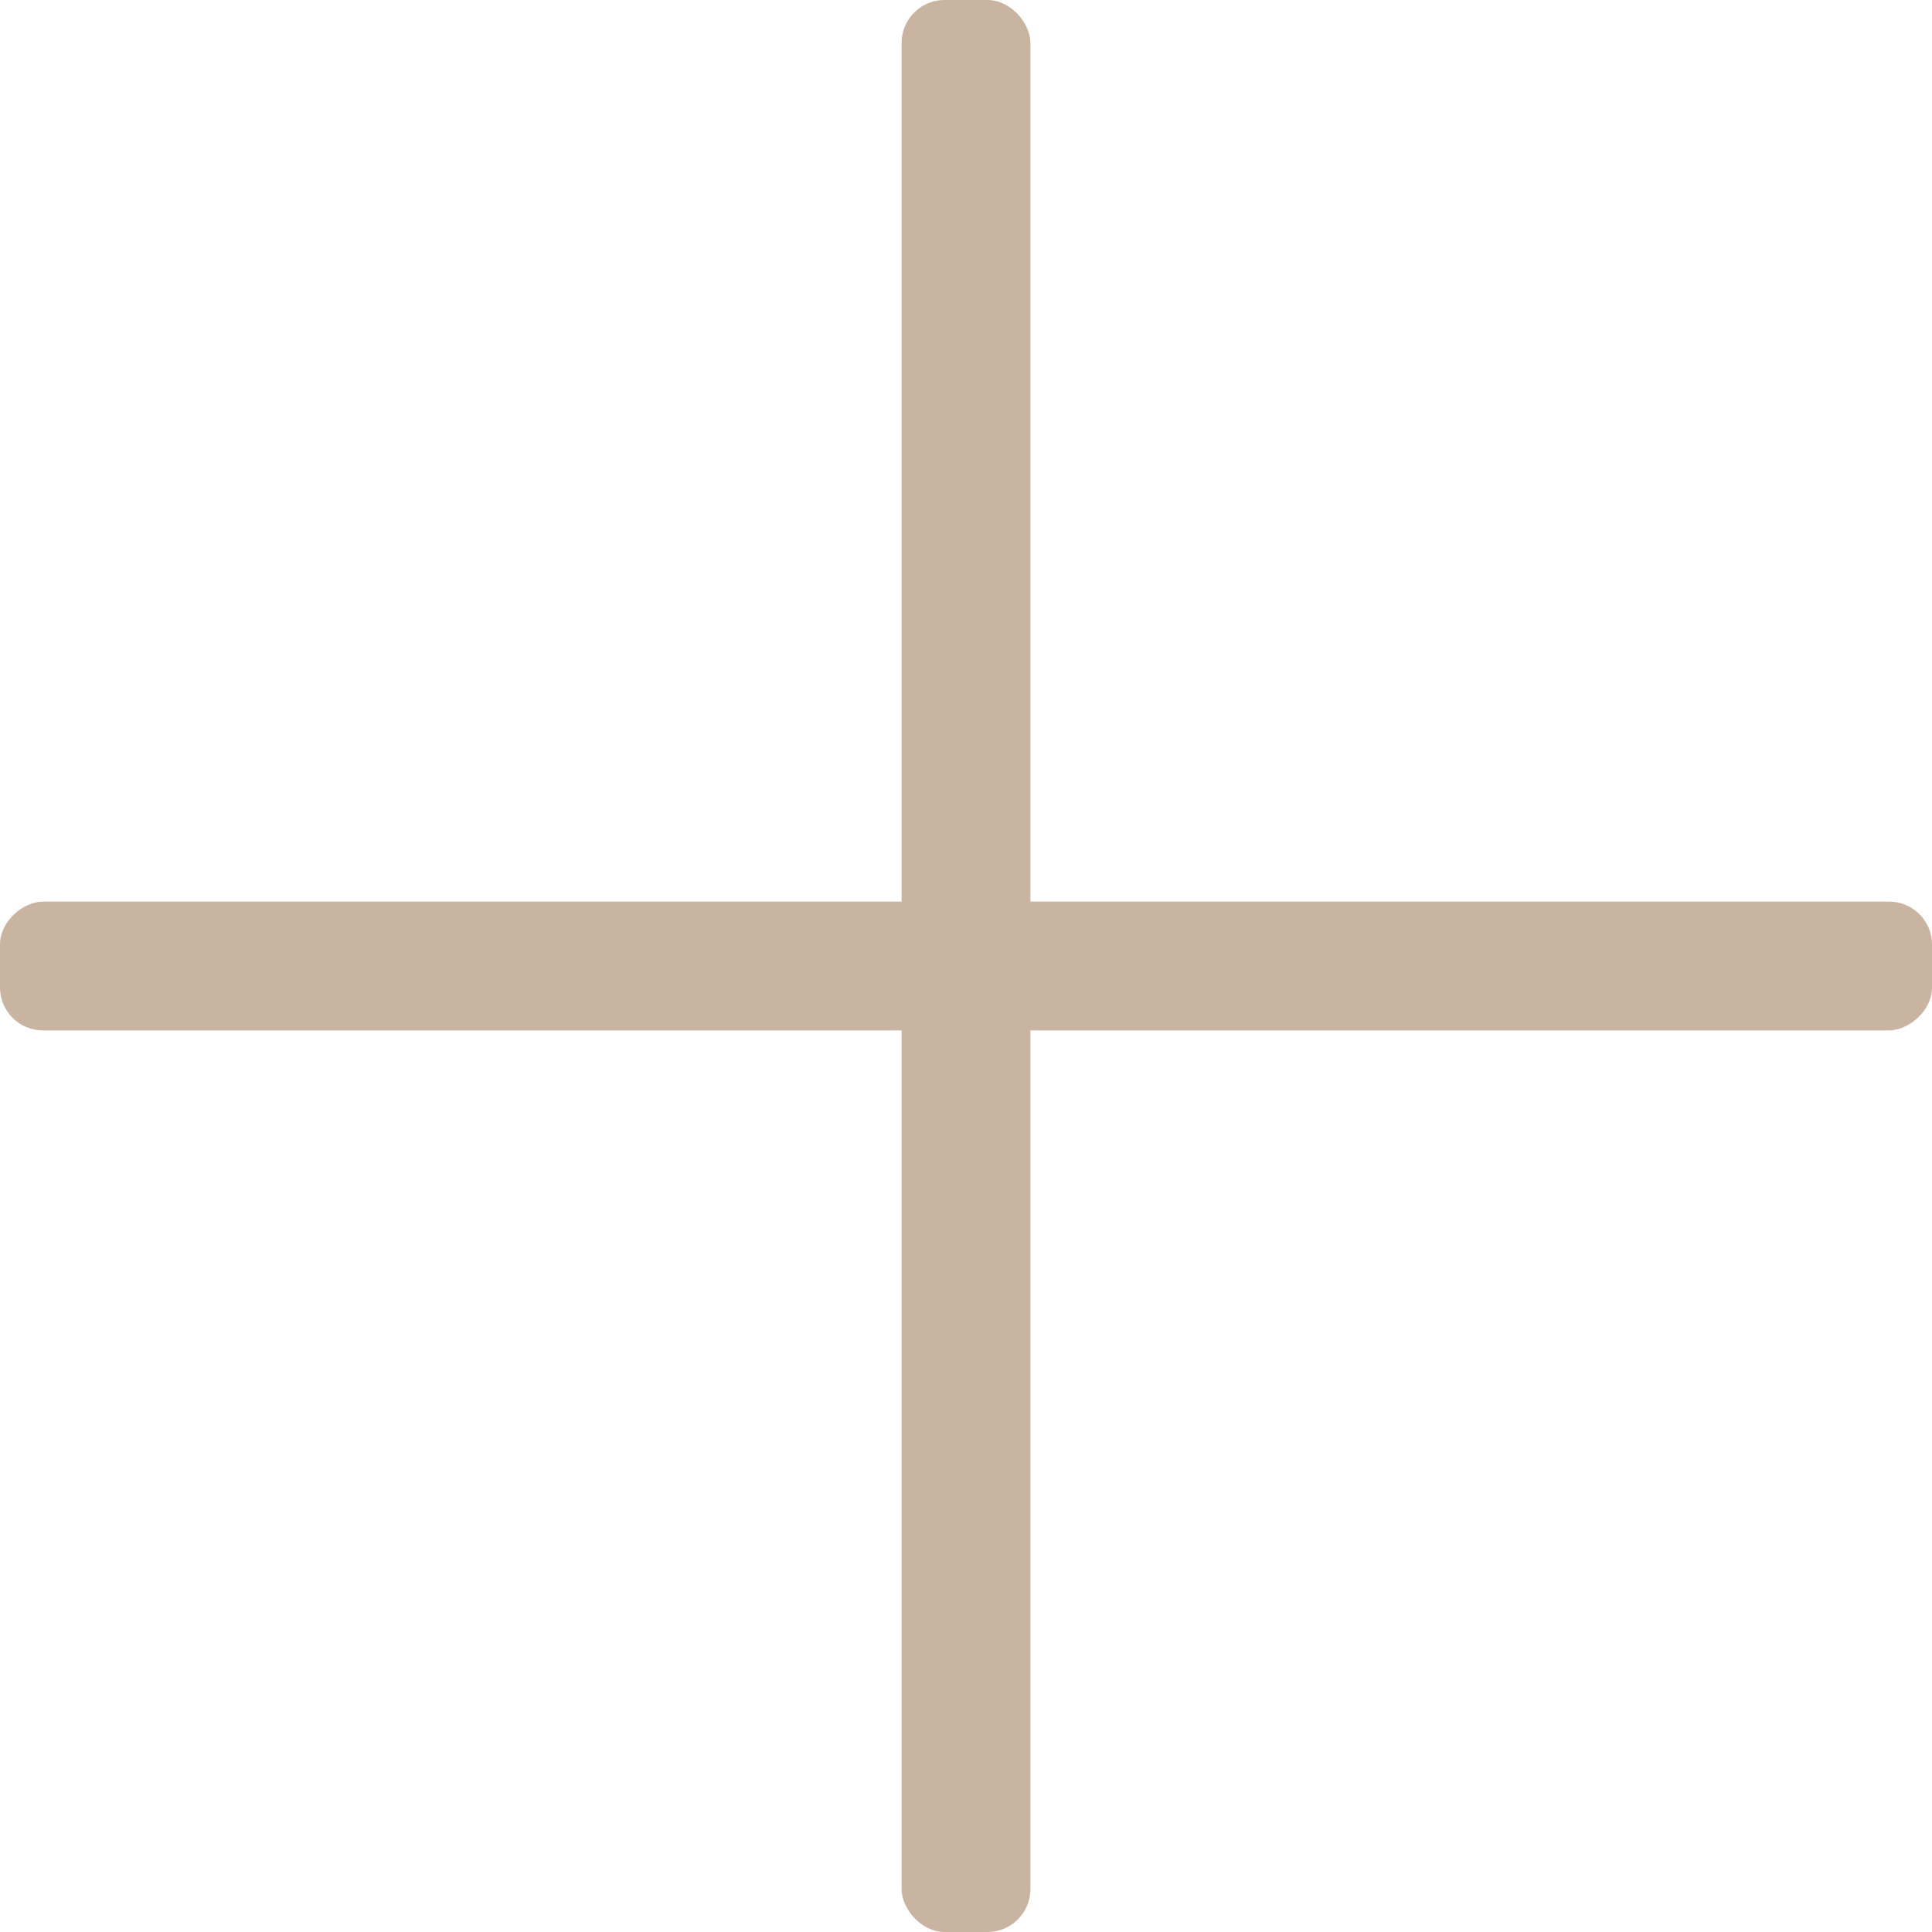 <svg width="45" height="45" viewBox="0 0 45 45" fill="none" xmlns="http://www.w3.org/2000/svg">
<rect x="21" width="3" height="45" rx="1" fill="#C9B4A1"/>
<rect y="24" width="3" height="45" rx="1" transform="rotate(-90 0 24)" fill="#C9B4A1"/>
</svg>
